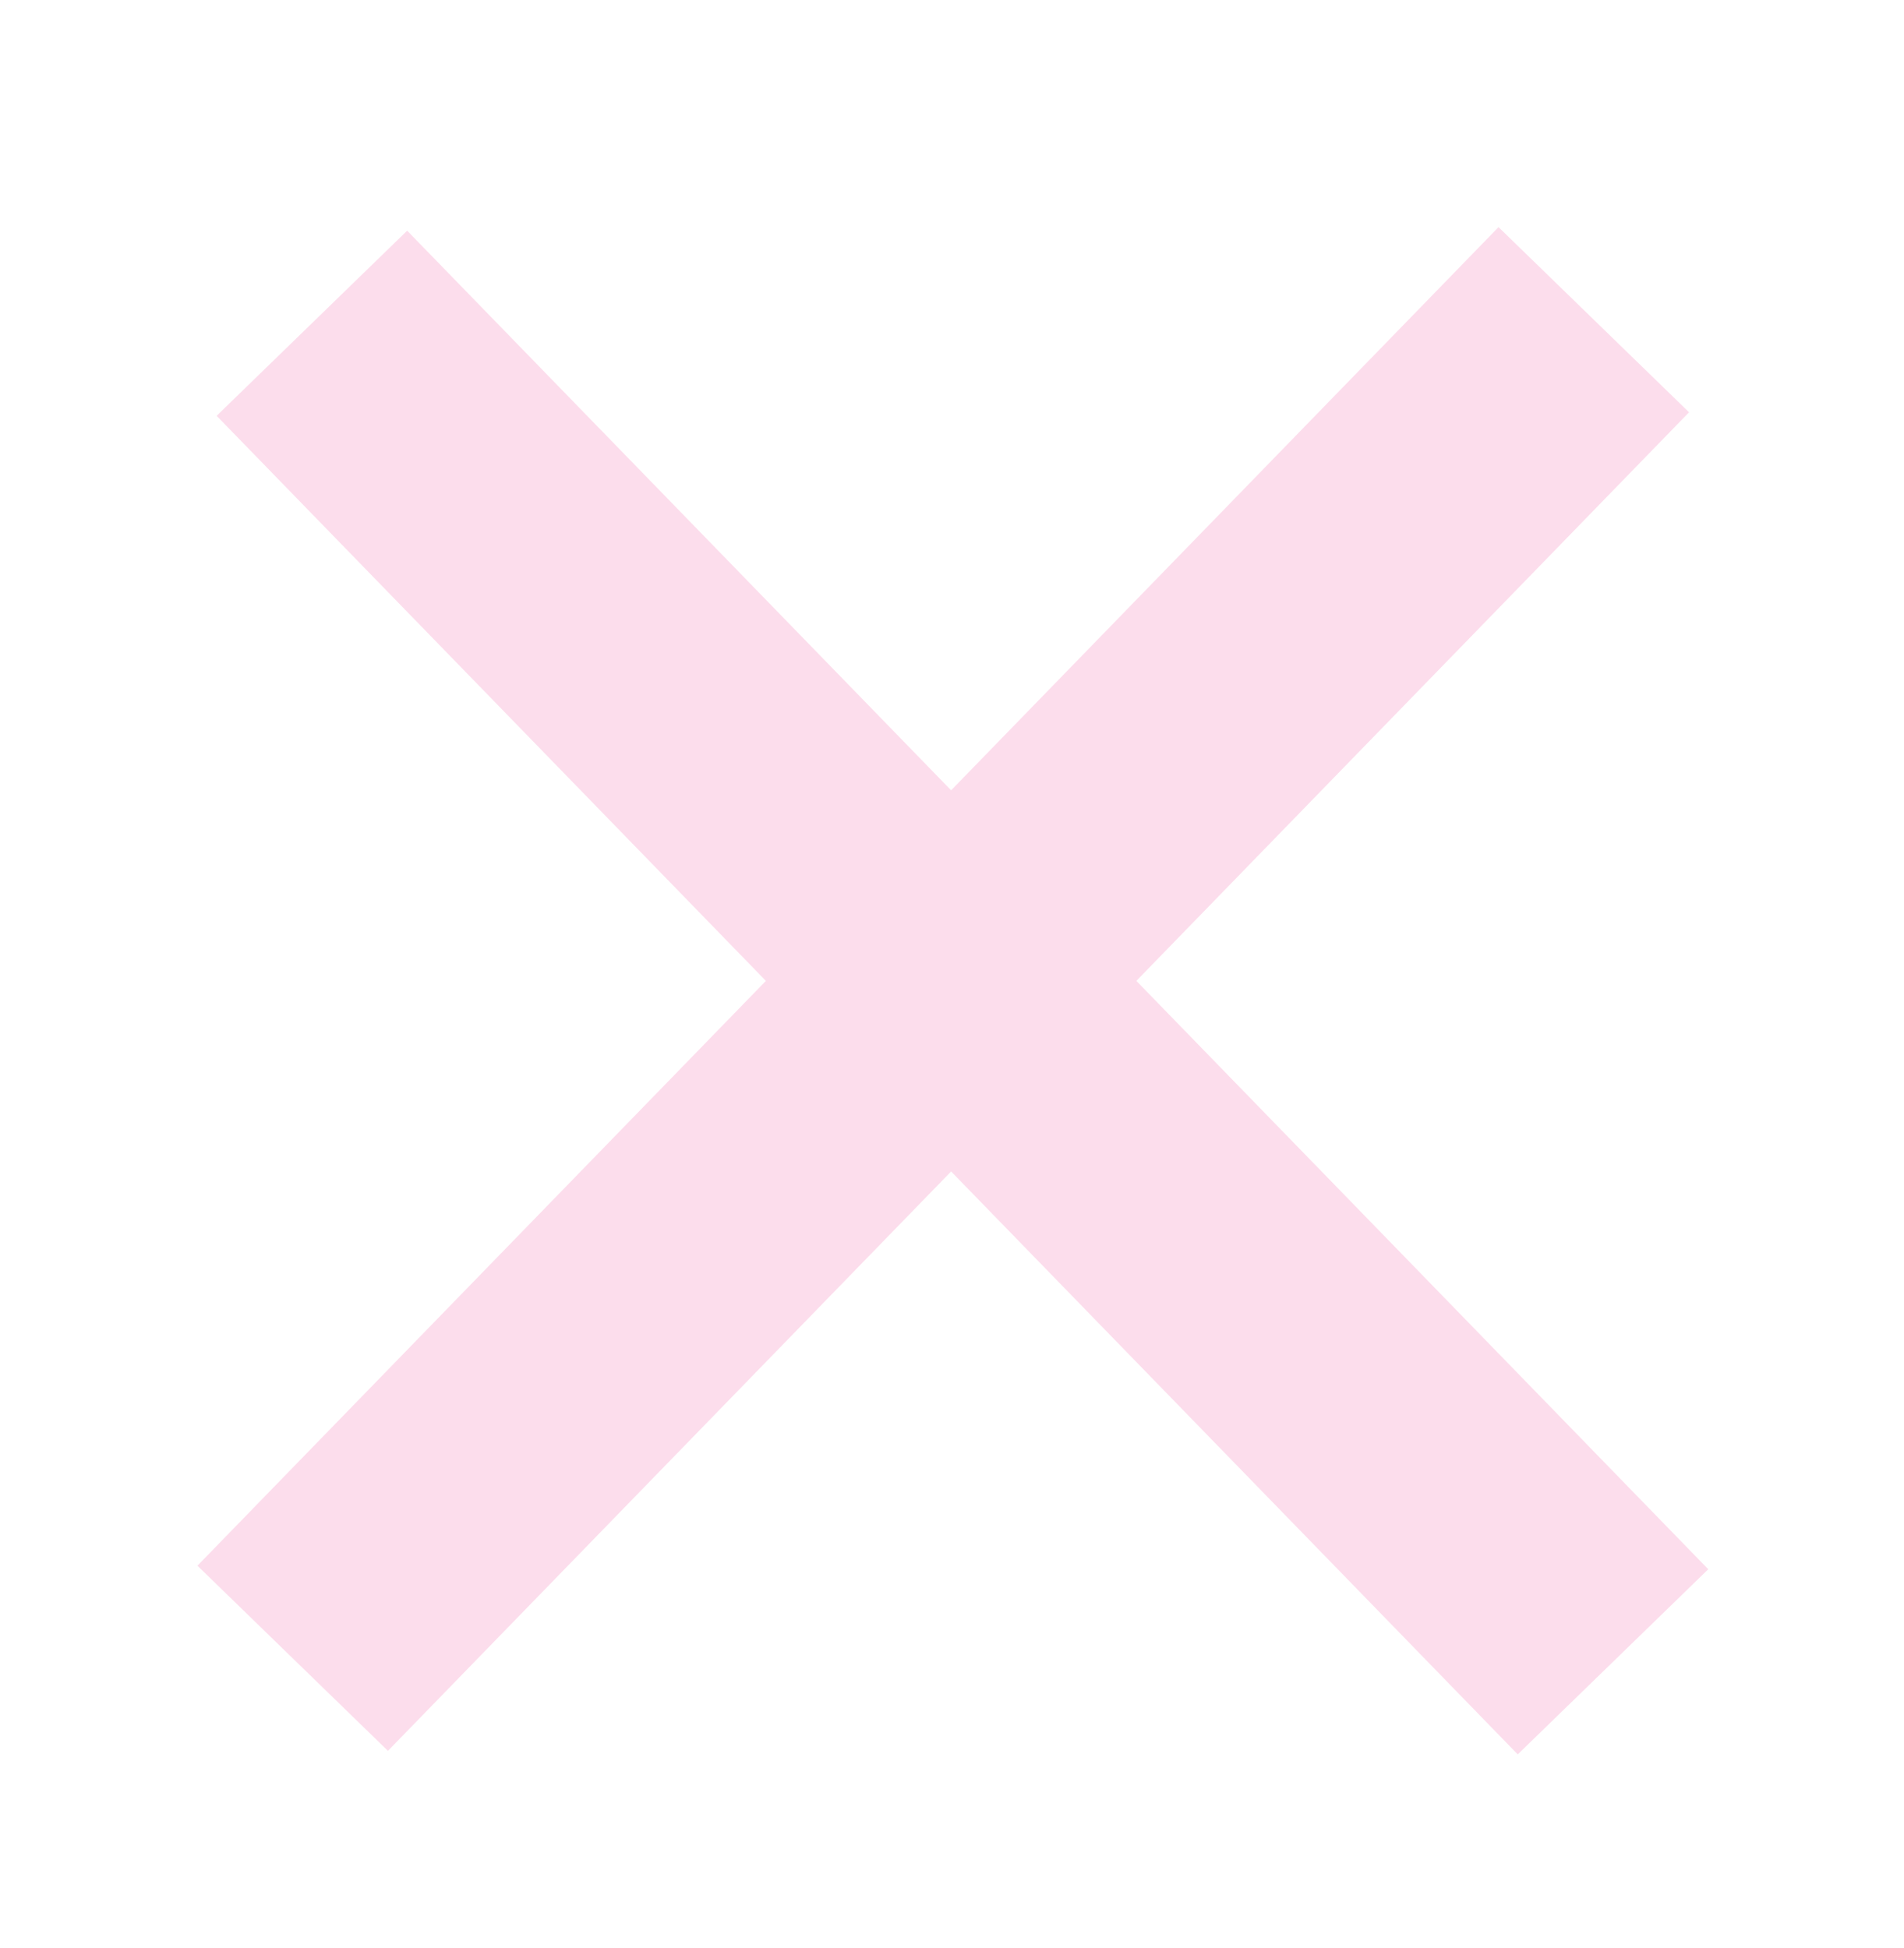 <svg width="43" height="44" viewBox="0 0 43 44" fill="none" xmlns="http://www.w3.org/2000/svg">
<g filter="url(#filter0_d_34_467)">
<path d="M7.044 3.301L36.428 33.534" stroke="#FCDDEC" stroke-width="6"/>
<path d="M6.61 33.454L35.994 3.221" stroke="#FCDDEC" stroke-width="6"/>
</g>
<defs>
<filter id="filter0_d_34_467" x="-2" y="0" width="48" height="45" filterUnits="userSpaceOnUse" color-interpolation-filters="sRGB">
<feFlood flood-opacity="0" result="BackgroundImageFix"/>
<feColorMatrix in="SourceAlpha" type="matrix" values="0 0 0 0 0 0 0 0 0 0 0 0 0 0 0 0 0 0 127 0" result="hardAlpha"/>
<feOffset dy="4"/>
<feGaussianBlur stdDeviation="2"/>
<feComposite in2="hardAlpha" operator="out"/>
<feColorMatrix type="matrix" values="0 0 0 0 0 0 0 0 0 0 0 0 0 0 0 0 0 0 0.25 0"/>
<feBlend mode="normal" in2="BackgroundImageFix" result="effect1_dropShadow_34_467"/>
<feBlend mode="normal" in="SourceGraphic" in2="effect1_dropShadow_34_467" result="shape"/>
</filter>
</defs>
</svg>
